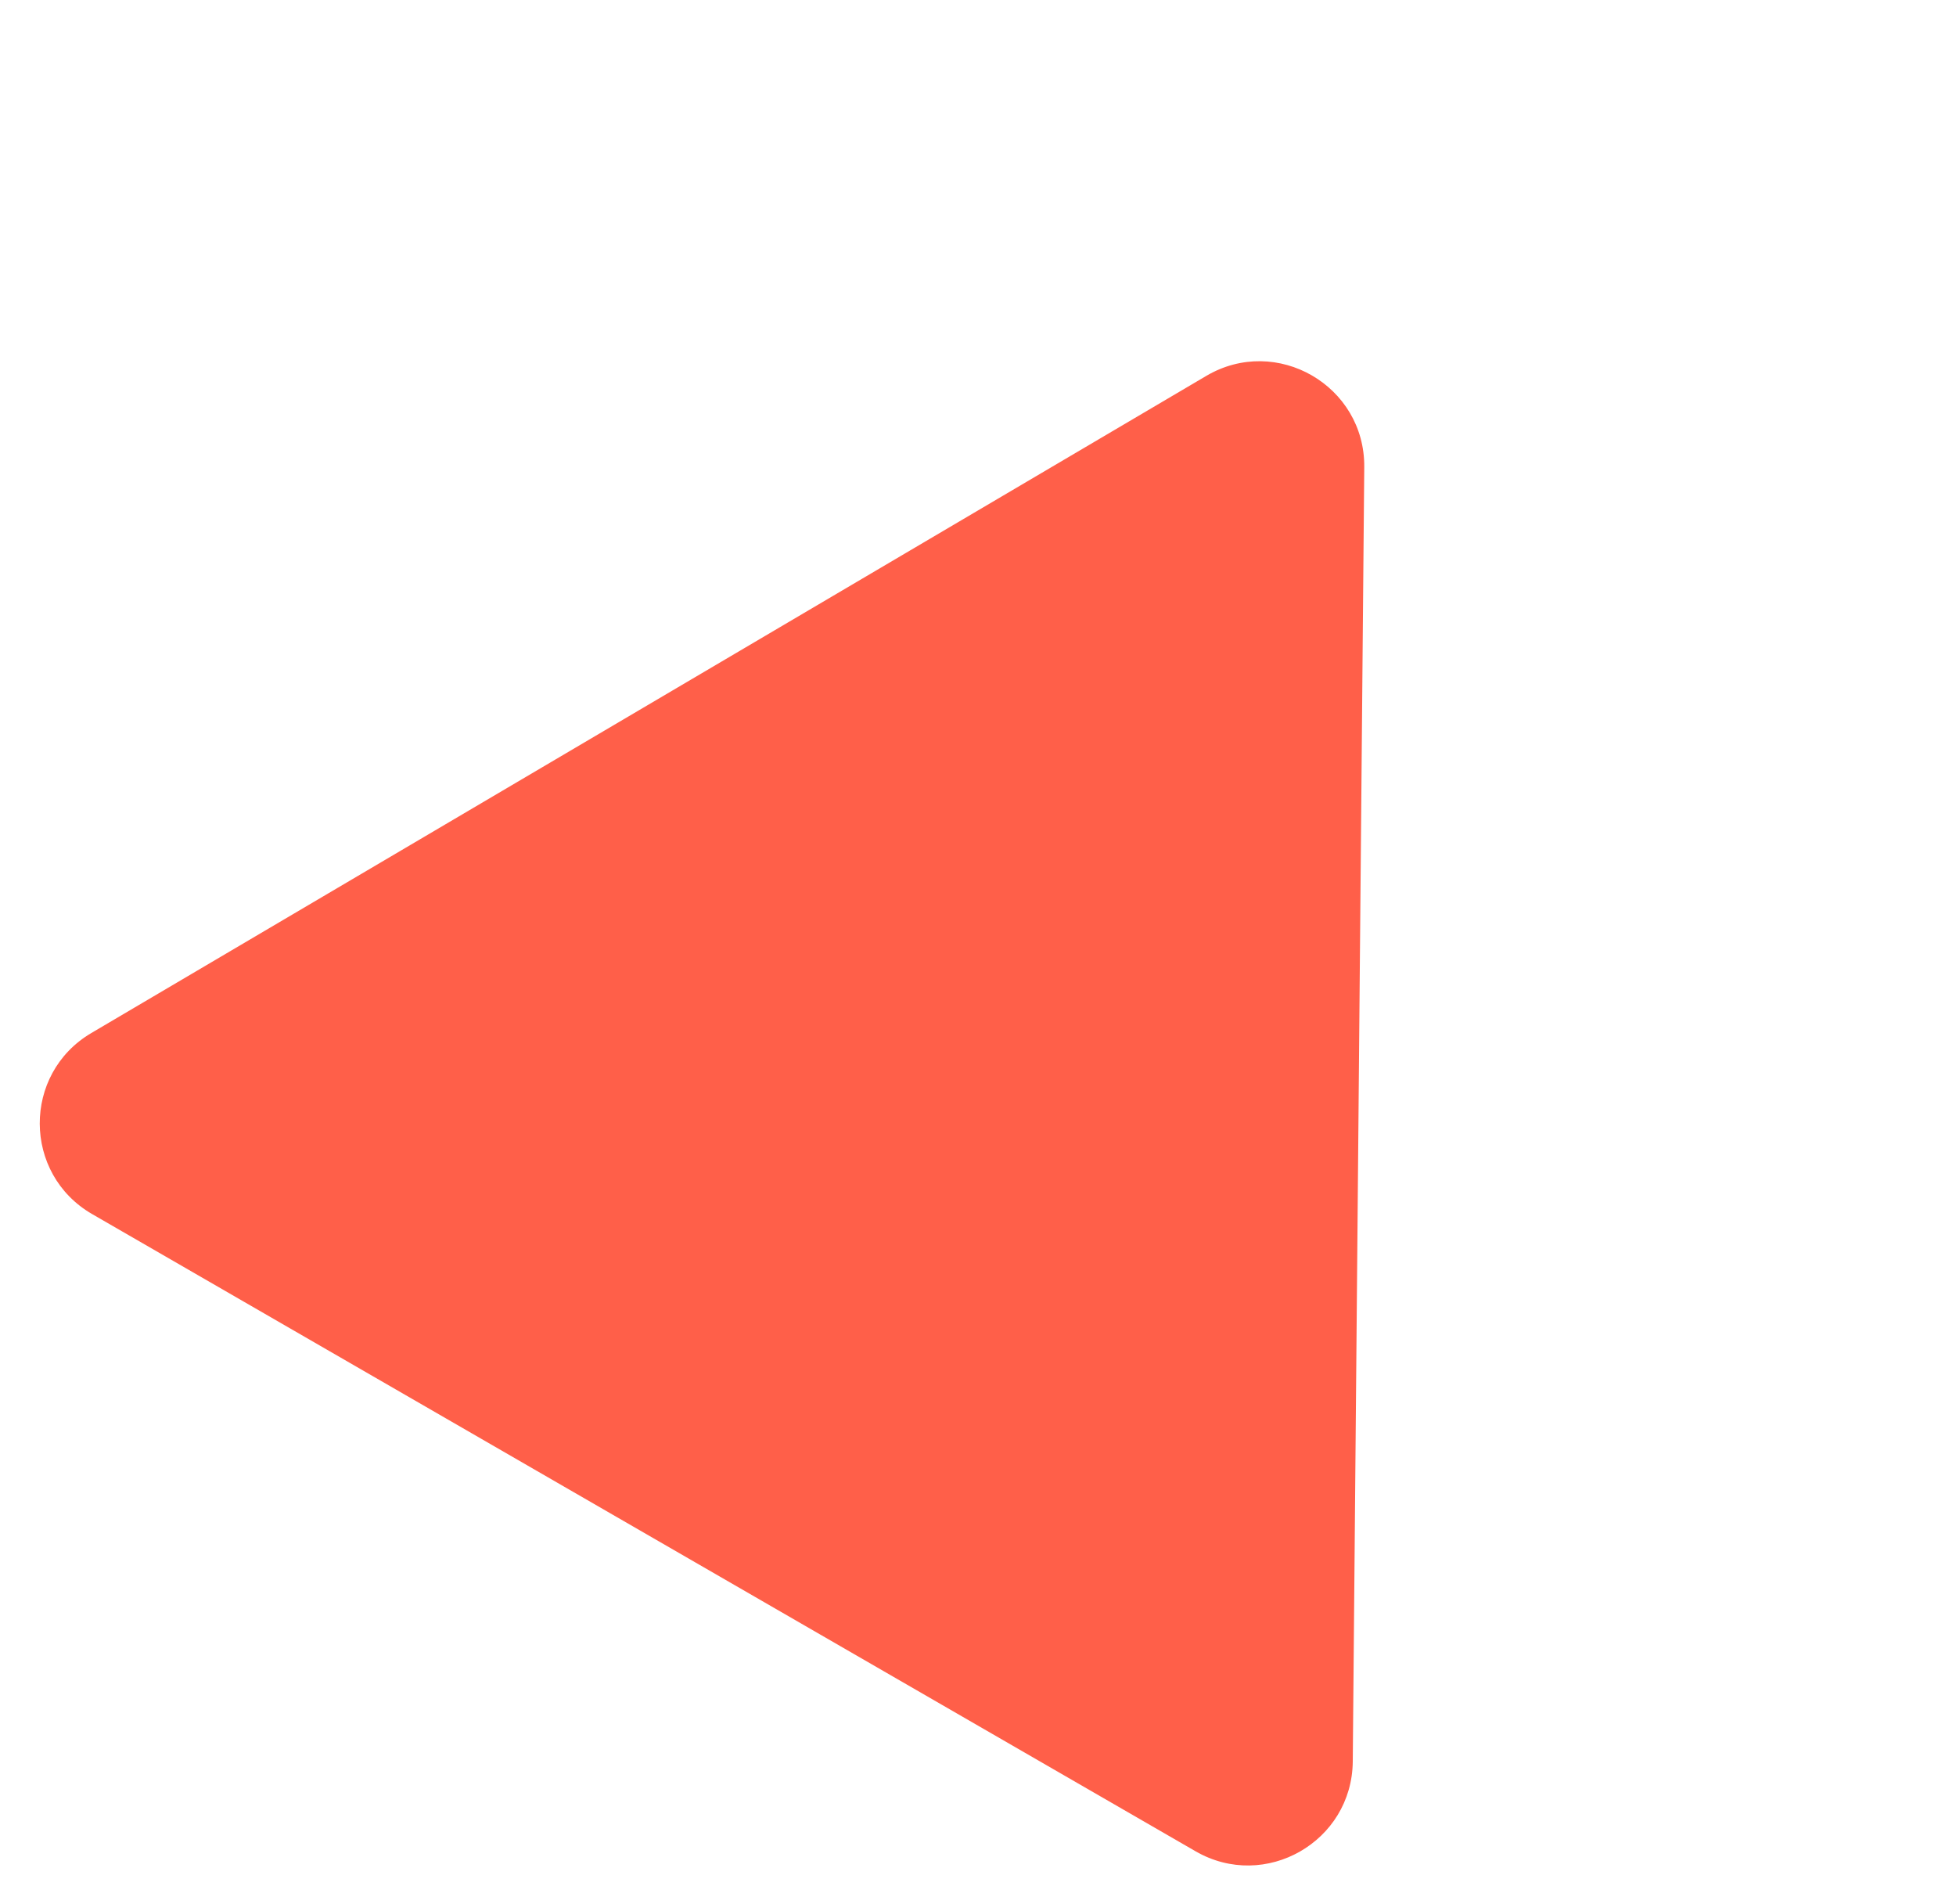 <svg width="448" height="436" viewBox="0 0 448 436" fill="none" xmlns="http://www.w3.org/2000/svg">
<path d="M276.286 86.074C292.367 76.598 312.635 88.3 312.469 106.964L309.836 403.355C309.673 421.735 289.755 433.117 273.837 423.926L21.105 278.011C5.186 268.821 5.085 245.88 20.92 236.549L276.286 86.074Z" fill="#FF5F49"/>
</svg>
